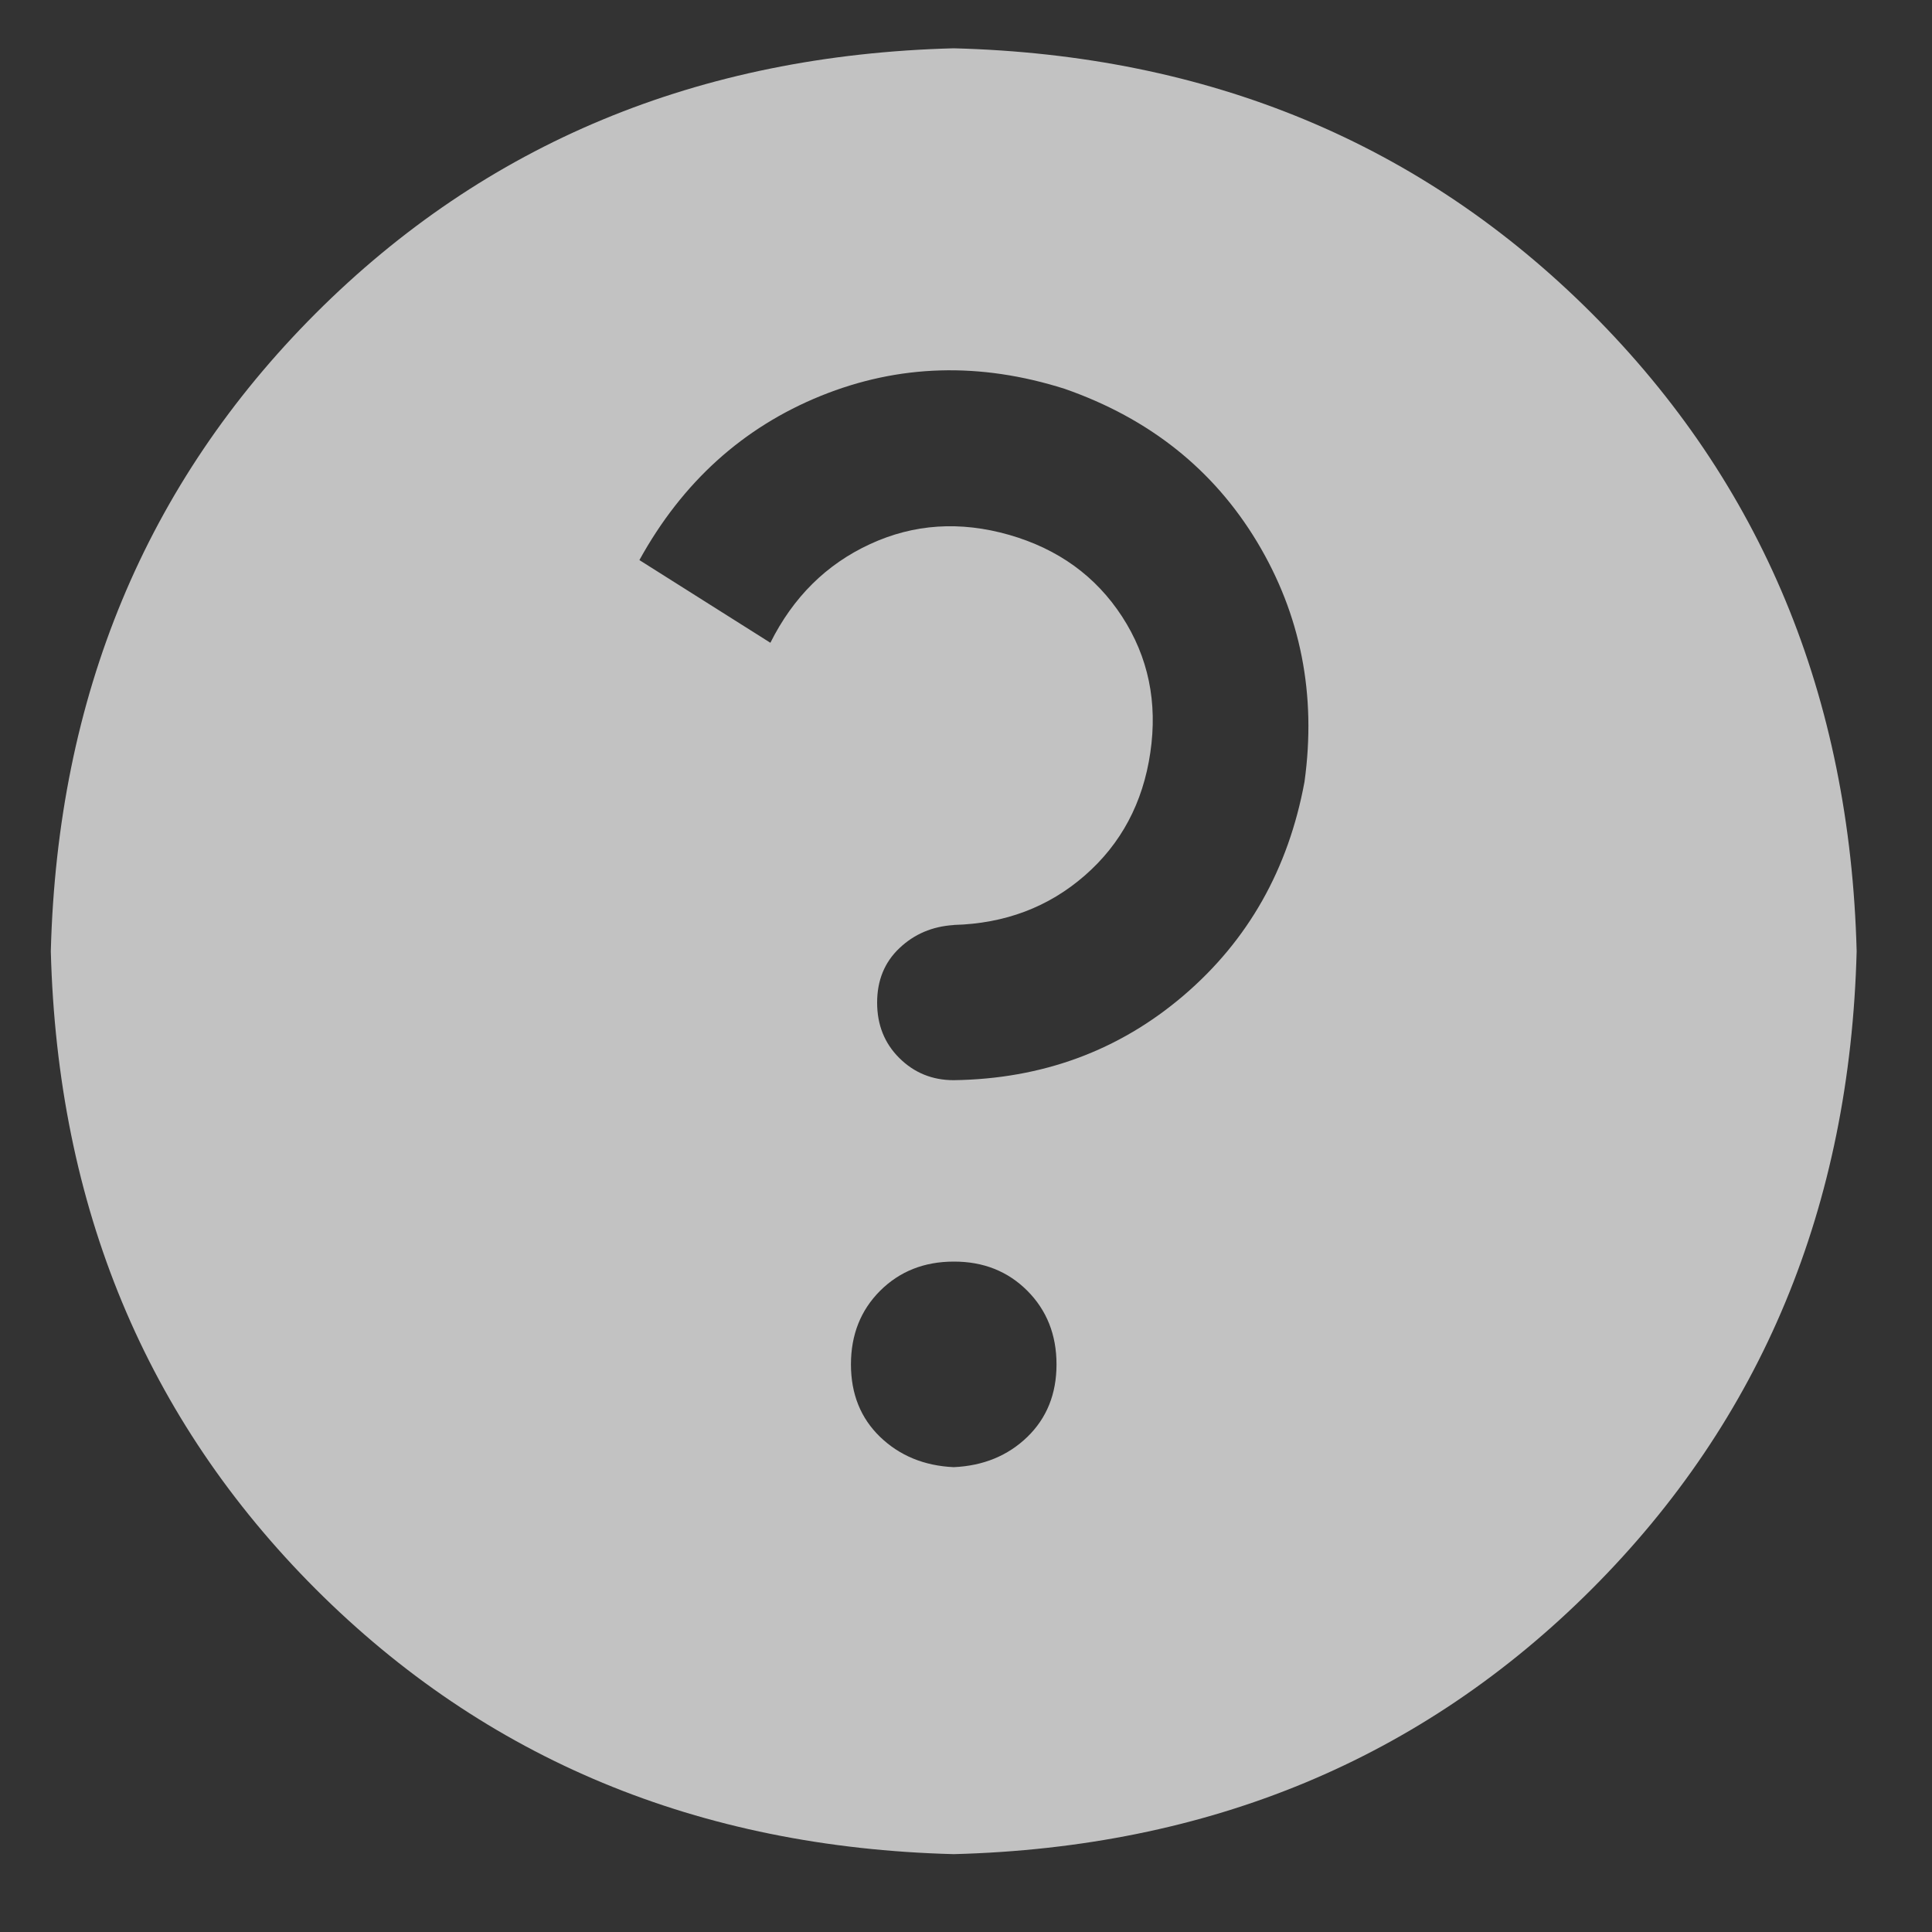 <?xml version="1.0" encoding="UTF-8"?>
<svg width="20px" height="20px" viewBox="0 0 20 20" version="1.1" xmlns="http://www.w3.org/2000/svg" xmlns:xlink="http://www.w3.org/1999/xlink">
    <rect x="0" y="0" width="20" height="20" fill="#333333" stroke="none"/>
    <!-- Generator: Sketch 61.2 (89653) - https://sketch.com -->
    <title>编组 9</title>
    <desc>Created with Sketch.</desc>
    <g id="设计规范" stroke="none" stroke-width="1" fill="none" fill-rule="evenodd">
        <g transform="translate(-204, -2643)" id="编组">
            <g transform="translate(184, 2331)">
                <g id="编组-7备份-2" transform="translate(0, 294)">
                    <g id="编组-9" transform="translate(20.026, 18)">
                        <rect id="矩形" x="0" y="0" width="20" height="20"></rect>
                        <g id="question" transform="translate(0.5, 0.5)" fill="#FFFFFF" fill-rule="nonzero" opacity="0.7">
                            <path d="M9.347,0 C11.99,0.069 14.191,0.984 15.951,2.743 C17.71,4.503 18.625,6.704 18.694,9.347 C18.625,11.99 17.71,14.191 15.951,15.951 C14.191,17.71 11.99,18.625 9.347,18.694 C6.704,18.625 4.503,17.71 2.743,15.951 C0.984,14.191 0.069,11.99 0,9.347 C0.069,6.704 0.984,4.503 2.743,2.743 C4.503,0.984 6.704,0.069 9.347,0 Z M9.347,14.688 C9.653,14.674 9.907,14.57 10.109,14.375 C10.31,14.18 10.411,13.93 10.411,13.624 C10.411,13.318 10.31,13.064 10.109,12.862 C9.907,12.66 9.653,12.559 9.347,12.56 C9.041,12.56 8.787,12.661 8.585,12.862 C8.384,13.063 8.283,13.317 8.283,13.624 C8.283,13.931 8.384,14.181 8.585,14.375 C8.787,14.569 9.041,14.674 9.347,14.688 Z M9.347,9.076 C9.125,9.09 8.937,9.17 8.784,9.316 C8.63,9.462 8.554,9.65 8.554,9.879 C8.554,10.109 8.63,10.3 8.784,10.453 C8.937,10.605 9.125,10.682 9.347,10.682 C10.265,10.669 11.058,10.376 11.726,9.806 C12.394,9.235 12.811,8.498 12.978,7.594 C13.103,6.69 12.939,5.862 12.488,5.111 C12.036,4.36 11.372,3.831 10.495,3.525 C9.619,3.247 8.778,3.271 7.971,3.598 C7.165,3.925 6.538,4.491 6.093,5.298 L7.449,6.154 C7.685,5.681 8.03,5.34 8.482,5.132 C8.934,4.923 9.414,4.892 9.921,5.037 C10.429,5.183 10.818,5.465 11.09,5.883 C11.361,6.301 11.459,6.77 11.382,7.291 C11.306,7.811 11.079,8.236 10.704,8.563 C10.328,8.891 9.876,9.061 9.348,9.075 L9.347,9.076 Z" id="形状"></path>
                        </g>
                    </g>
                </g>
            </g>
        </g>
    </g>
</svg>